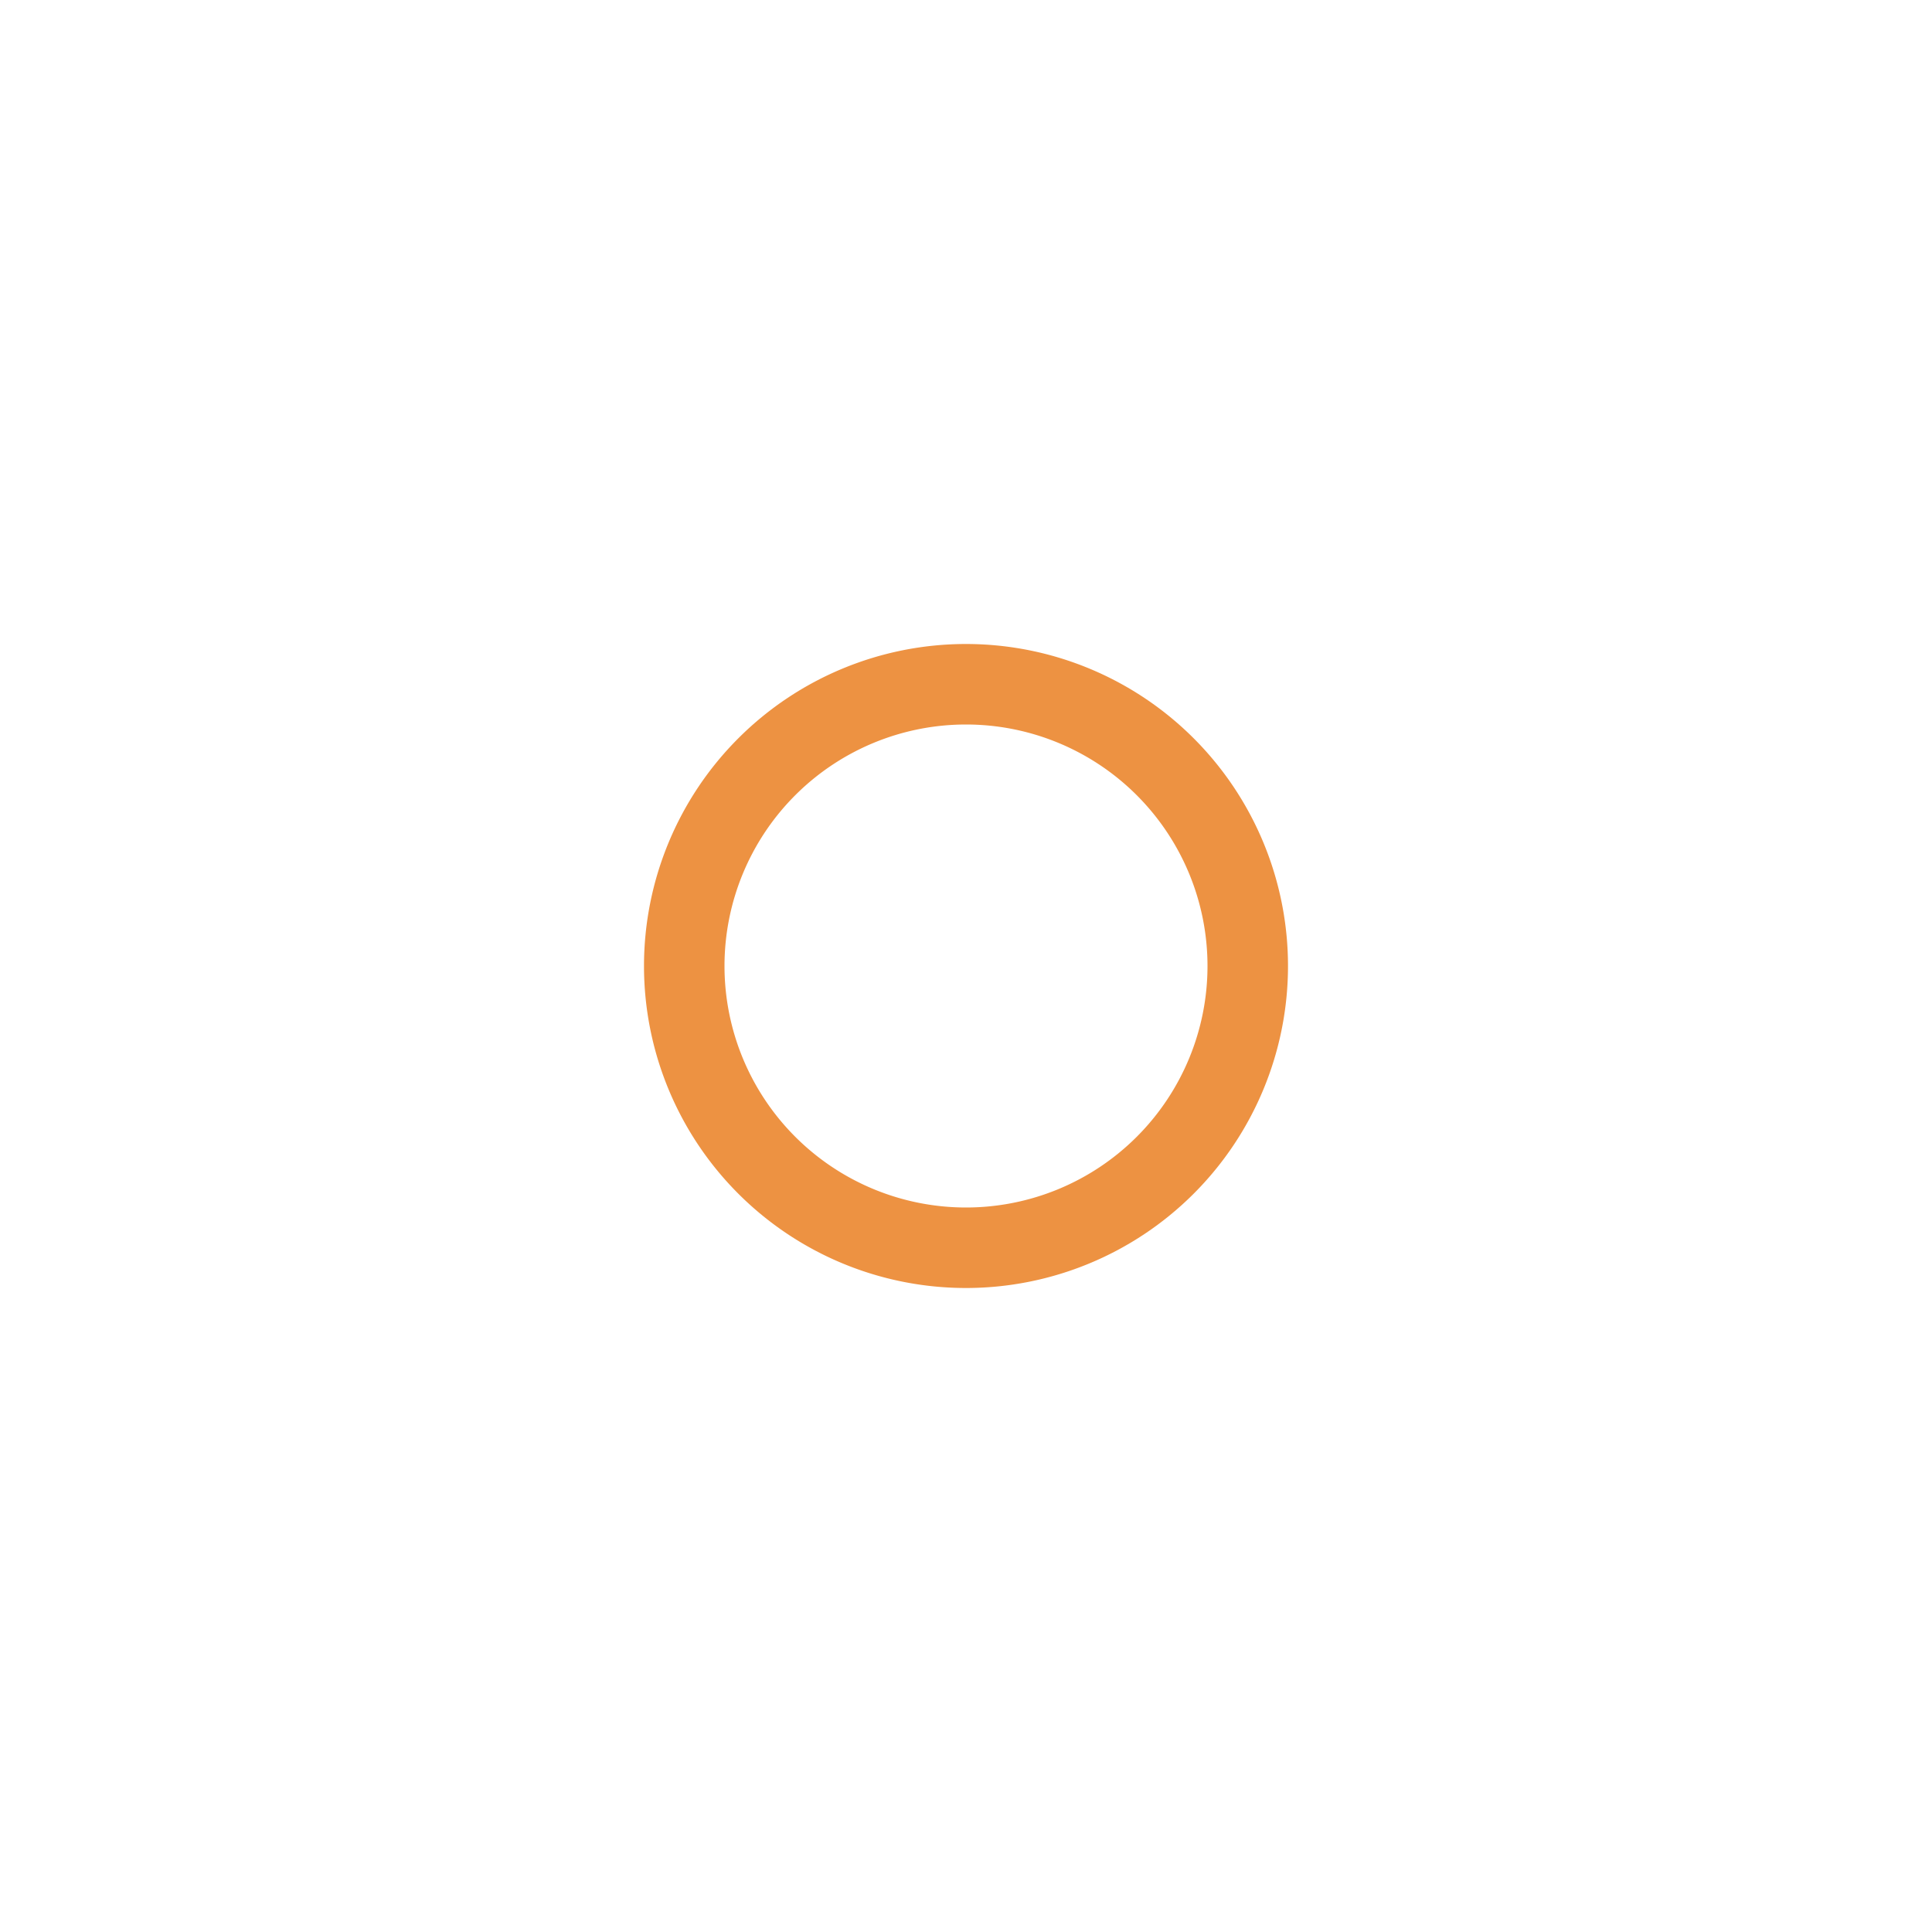 <svg xmlns="http://www.w3.org/2000/svg" xmlns:xlink="http://www.w3.org/1999/xlink" width="24" height="24" viewBox="0 0 24 24"><defs><clipPath id="a"><rect width="24" height="24" transform="translate(114 438)" fill="#fff"/></clipPath></defs><g transform="translate(-114 -438)" clip-path="url(#a)"><path d="M3.5,0A3.5,3.5,0,1,1,0,3.5,3.5,3.5,0,0,1,3.5,0Z" transform="translate(122.5 446.5)" fill="none" stroke="#ed9242" stroke-width="1"/></g></svg>